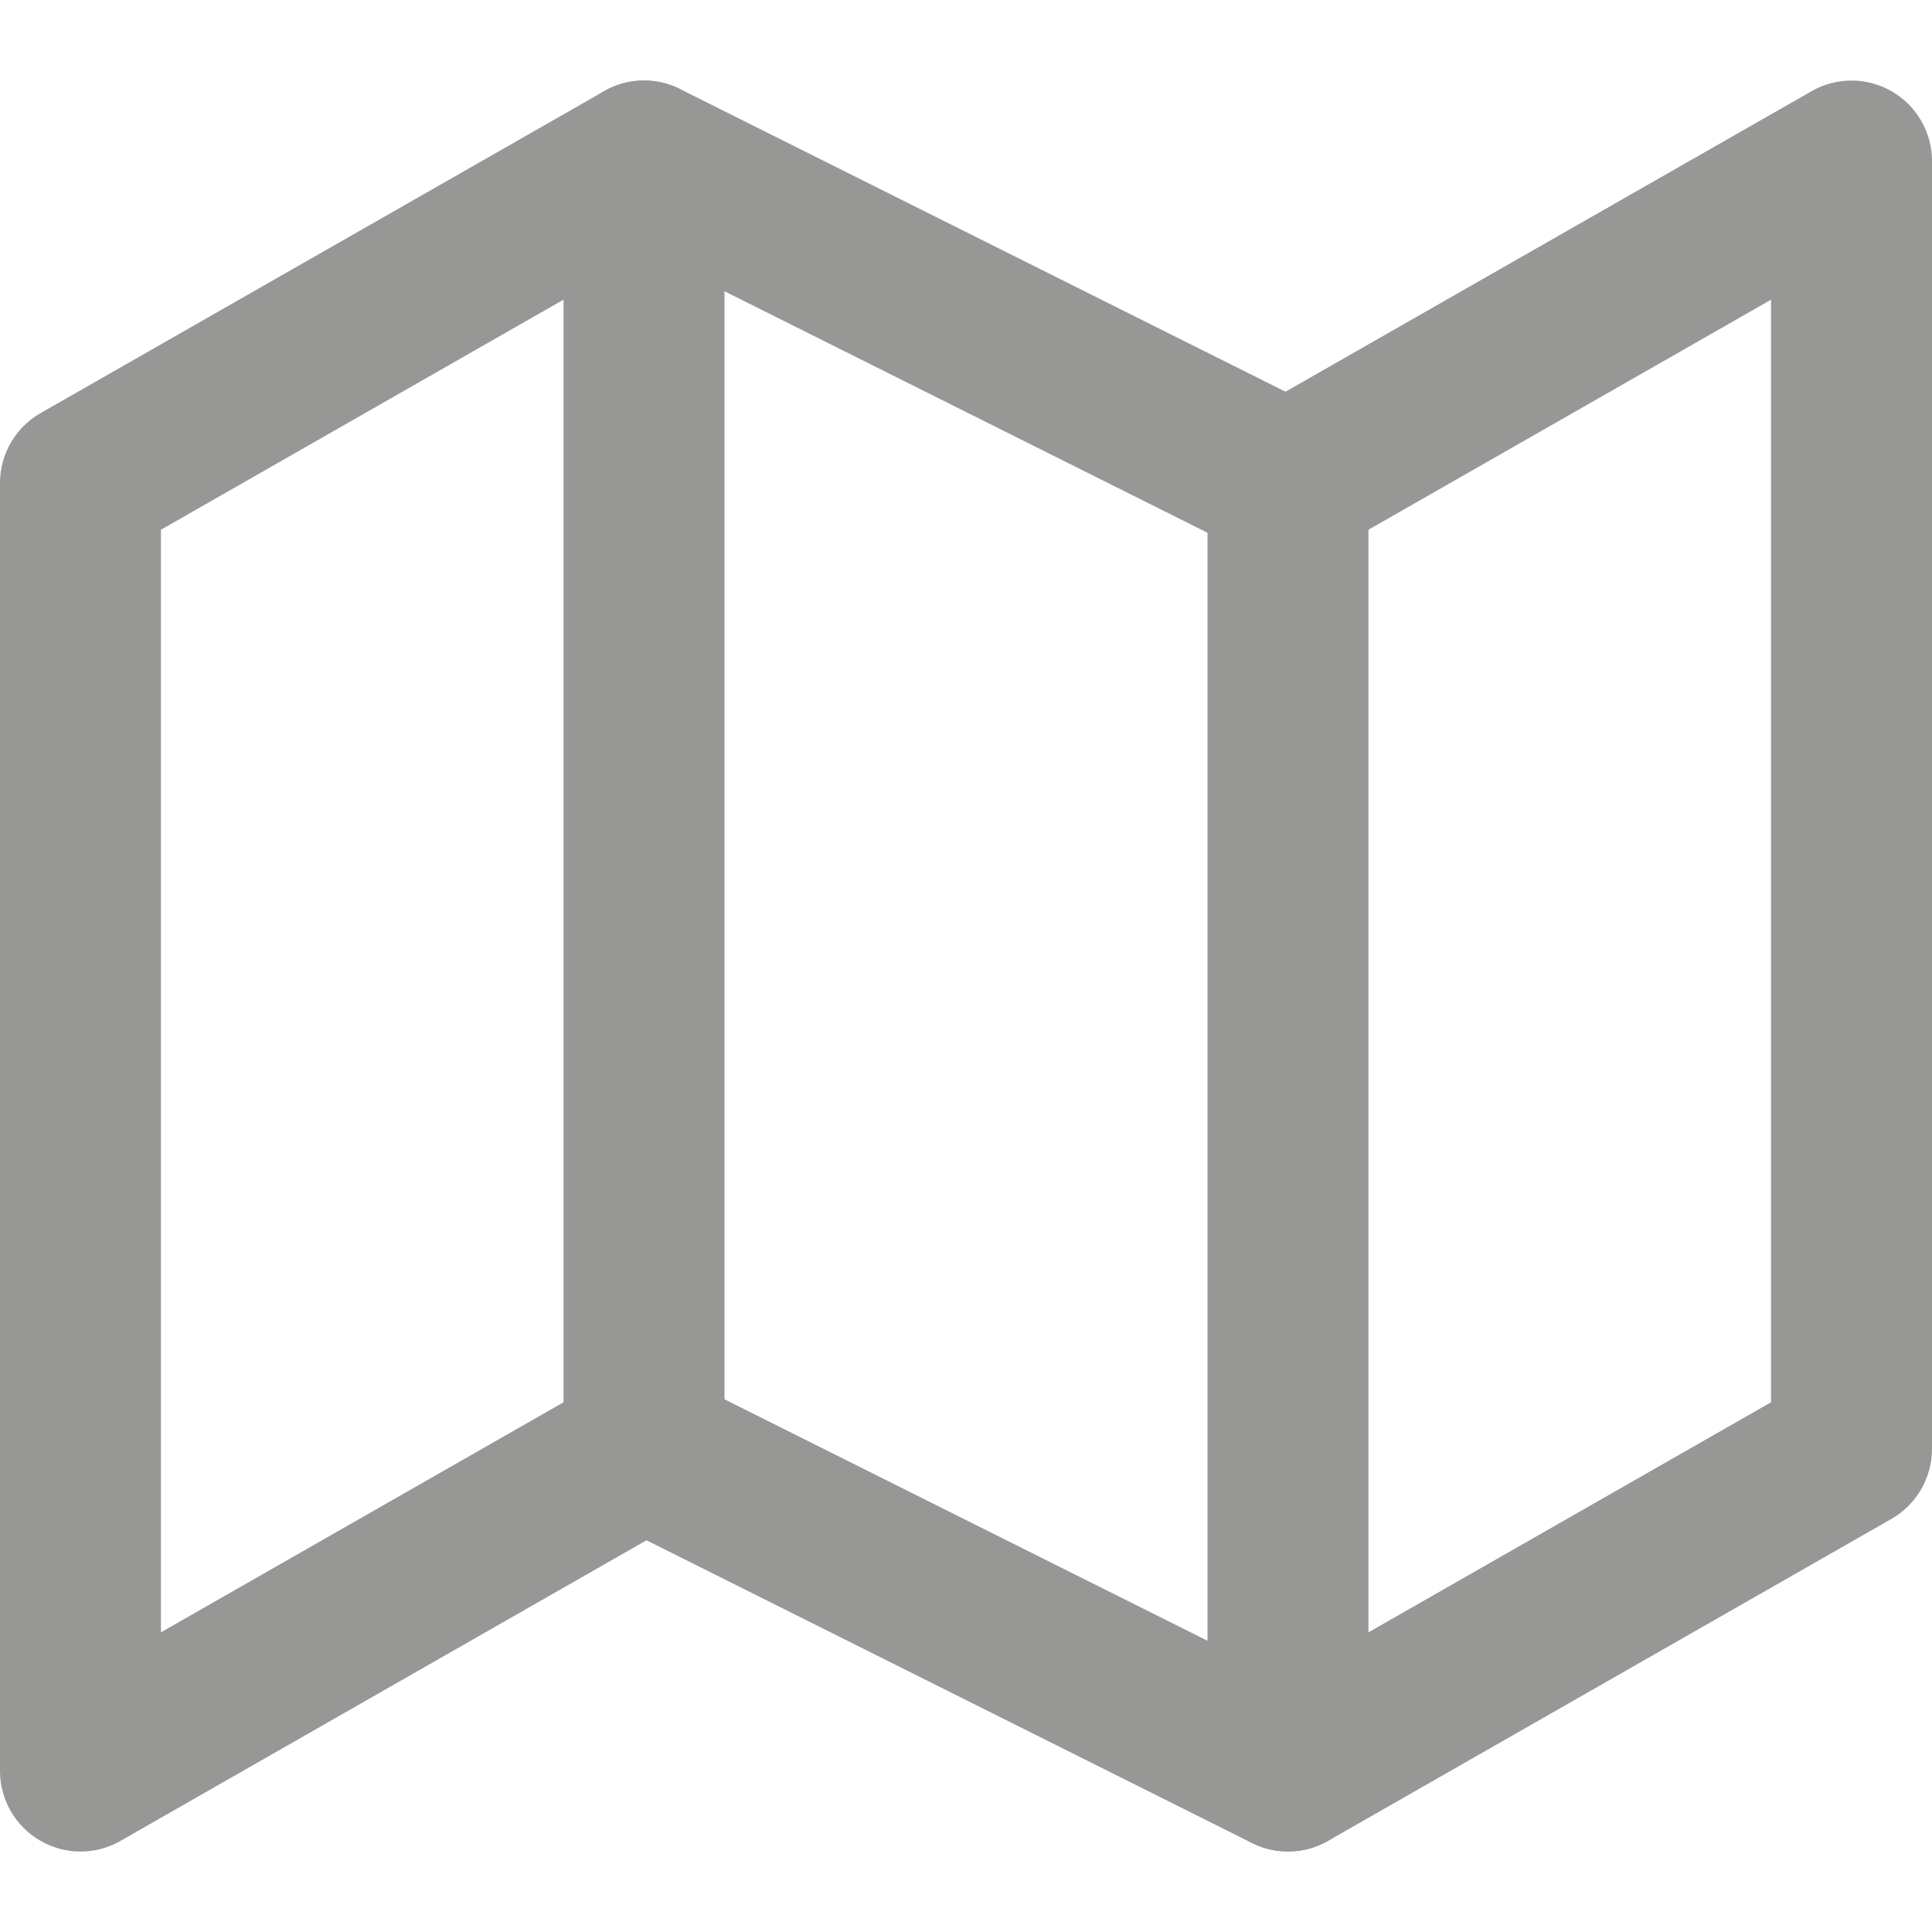 <svg width="16" height="16" viewBox="0 0 16 16" fill="none" xmlns="http://www.w3.org/2000/svg">
<path fill-rule="evenodd" clip-rule="evenodd" d="M5.003 0.755C5.196 0.644 5.432 0.637 5.631 0.737L10.646 3.244L15.003 0.755C15.209 0.637 15.462 0.638 15.668 0.757C15.873 0.876 16 1.096 16 1.333V12C16 12.239 15.872 12.46 15.664 12.579L10.997 15.246C10.804 15.356 10.568 15.363 10.368 15.263L5.354 12.756L0.997 15.246C0.791 15.364 0.538 15.363 0.332 15.243C0.127 15.124 0 14.904 0 14.667V4C0 3.761 0.128 3.54 0.336 3.421L5.003 0.755ZM5.354 2.089L1.333 4.387V13.518L5.003 11.421C5.196 11.311 5.432 11.304 5.631 11.404L10.646 13.911L14.667 11.613V2.482L10.997 4.579C10.804 4.689 10.568 4.696 10.368 4.596L5.354 2.089Z" fill="#979796"/>
<path fill-rule="evenodd" clip-rule="evenodd" d="M5.333 0.667C5.701 0.667 6 0.965 6 1.333V12C6 12.368 5.701 12.667 5.333 12.667C4.965 12.667 4.667 12.368 4.667 12V1.333C4.667 0.965 4.965 0.667 5.333 0.667Z" fill="#979796"/>
<path fill-rule="evenodd" clip-rule="evenodd" d="M10.667 3.333C11.035 3.333 11.333 3.632 11.333 4V14.667C11.333 15.035 11.035 15.333 10.667 15.333C10.299 15.333 10 15.035 10 14.667V4C10 3.632 10.299 3.333 10.667 3.333Z" fill="#979796"/>
</svg>
